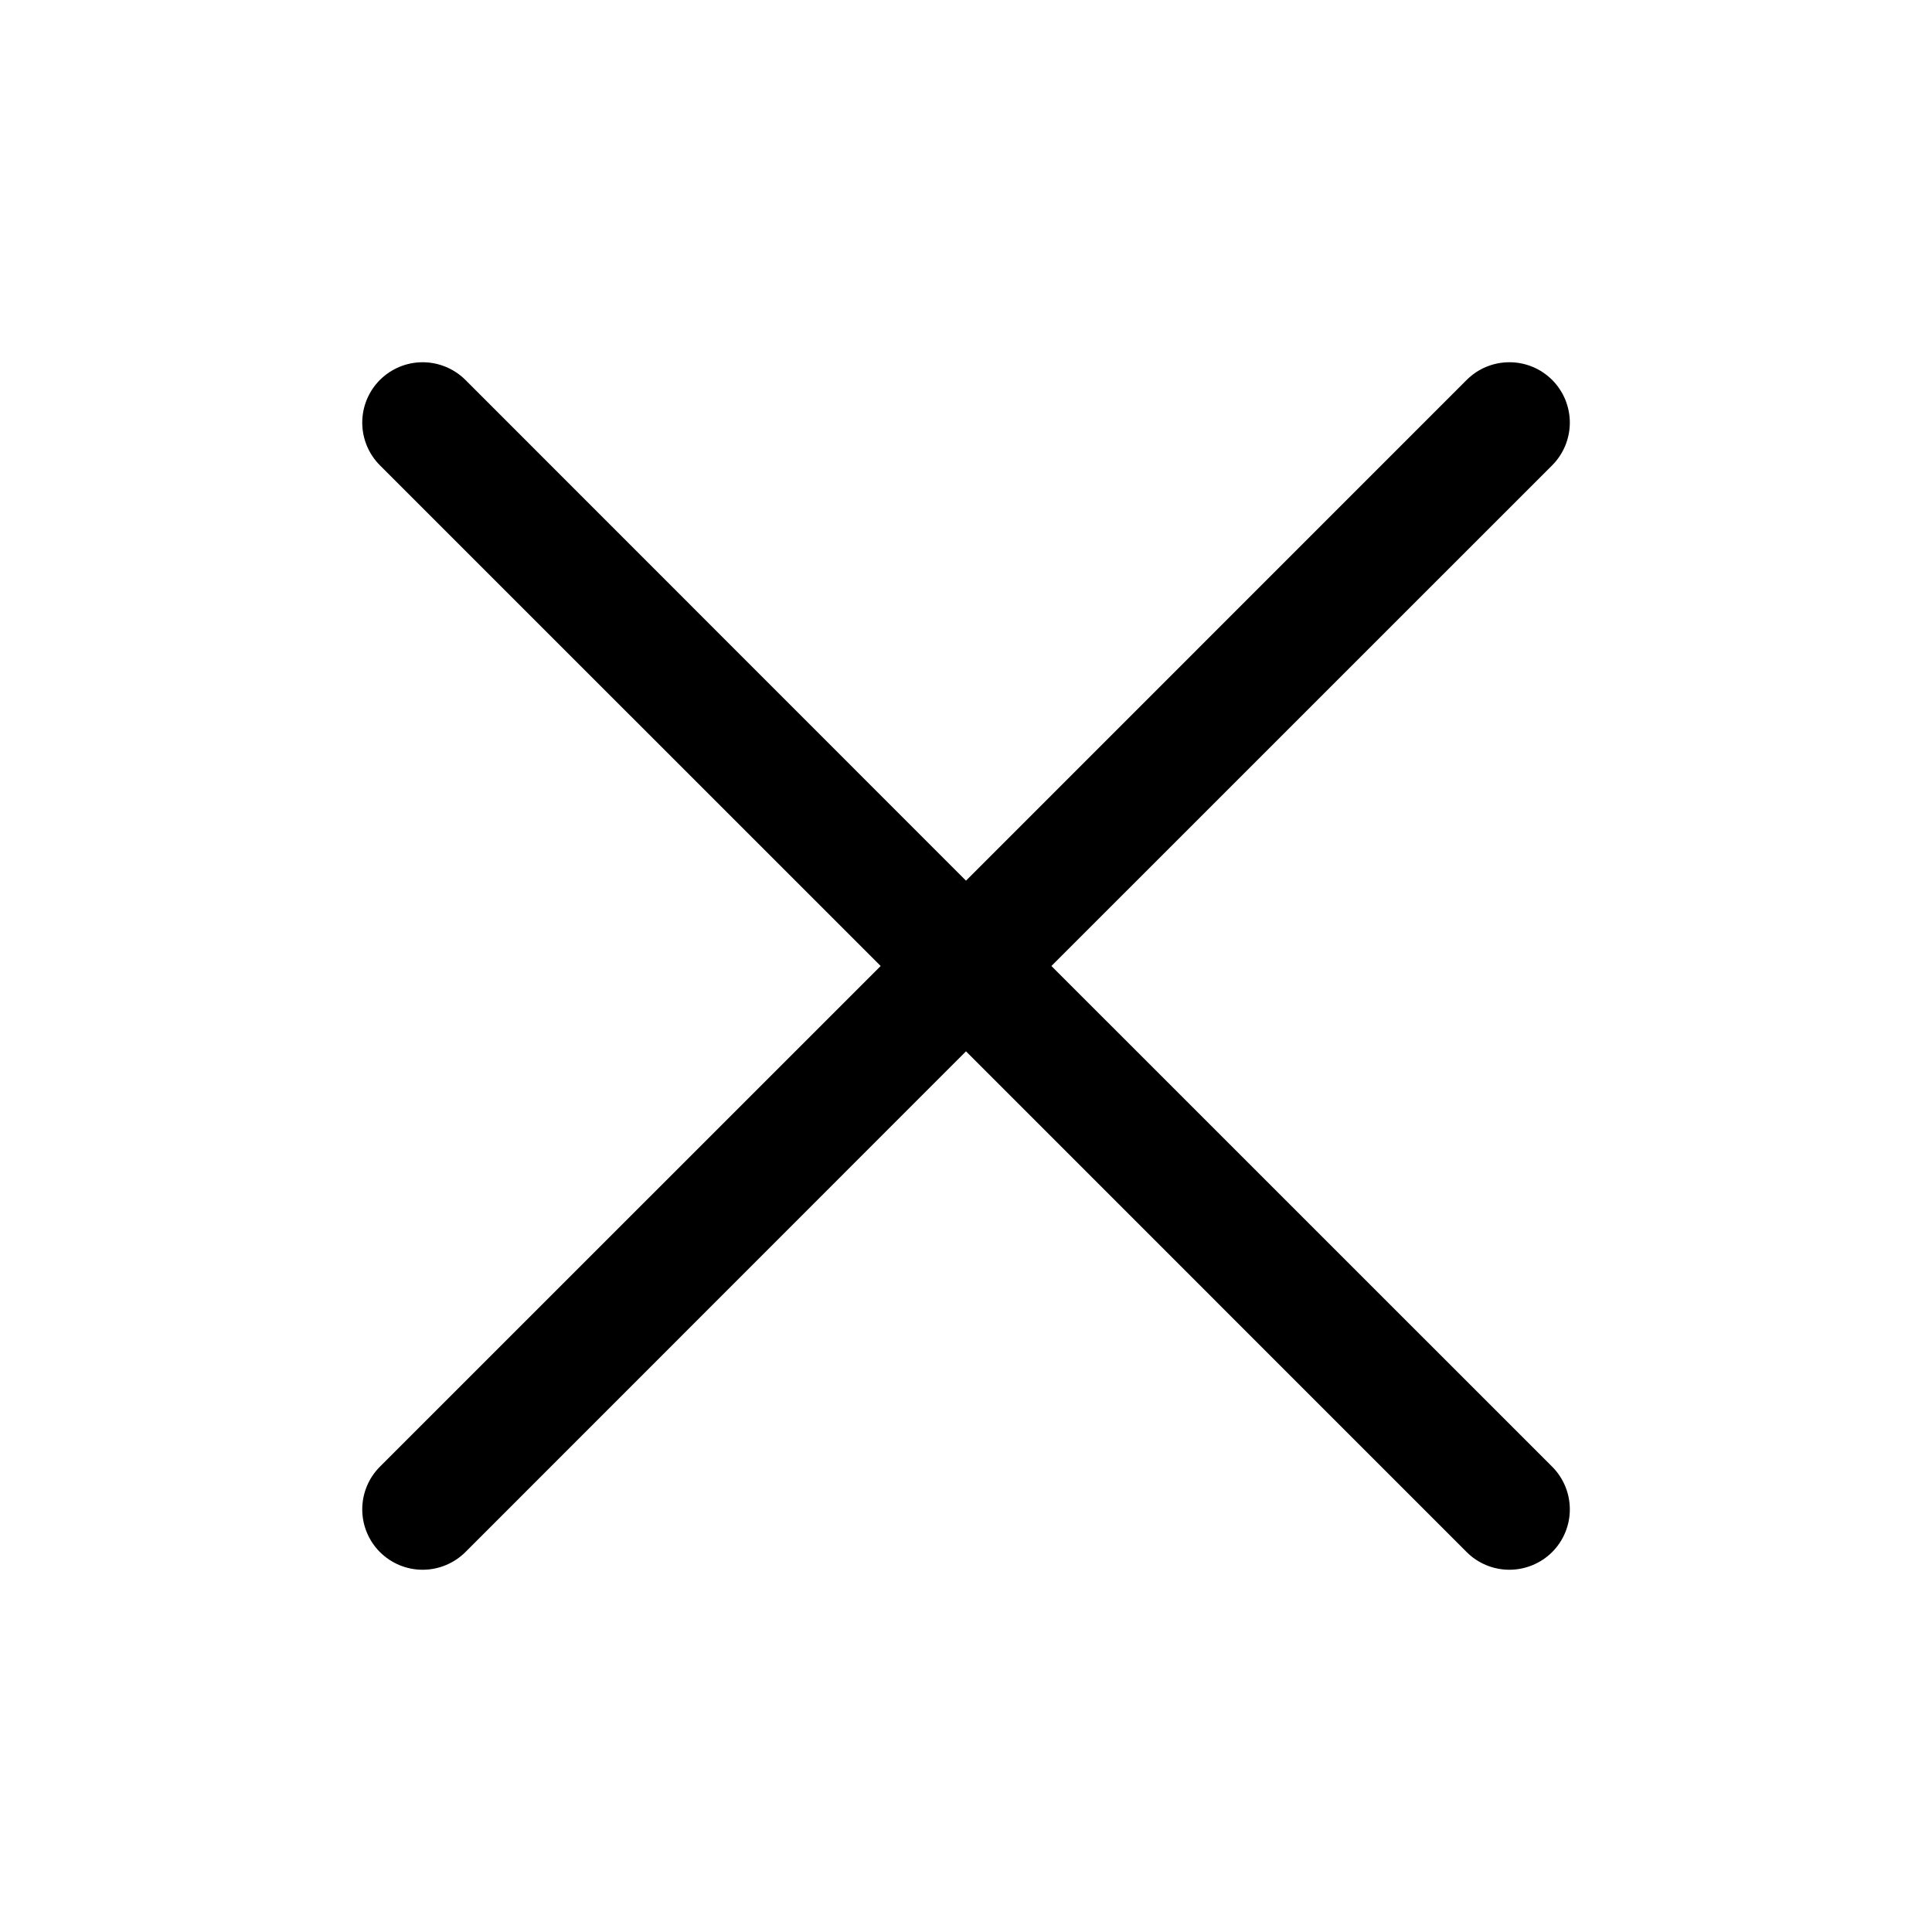 <svg width="24" height="24" viewBox="0 0 24 24" fill="none" xmlns="http://www.w3.org/2000/svg">
<path d="M19.281 5.781C19.351 5.711 19.406 5.628 19.444 5.537C19.481 5.446 19.501 5.349 19.501 5.25C19.501 5.151 19.481 5.054 19.444 4.963C19.406 4.872 19.351 4.789 19.281 4.719C19.211 4.65 19.129 4.594 19.038 4.557C18.947 4.519 18.849 4.5 18.75 4.5C18.652 4.5 18.554 4.519 18.463 4.557C18.372 4.594 18.29 4.65 18.22 4.719L12 10.94L5.781 4.719C5.64 4.579 5.449 4.5 5.25 4.5C5.051 4.5 4.861 4.579 4.72 4.719C4.579 4.86 4.5 5.051 4.5 5.25C4.5 5.449 4.579 5.64 4.72 5.781L10.94 12L4.72 18.219C4.579 18.36 4.5 18.551 4.5 18.75C4.5 18.949 4.579 19.14 4.72 19.281C4.861 19.421 5.051 19.5 5.25 19.5C5.449 19.5 5.64 19.421 5.781 19.281L12 13.06L18.22 19.281C18.36 19.421 18.551 19.5 18.75 19.5C18.949 19.5 19.14 19.421 19.281 19.281C19.422 19.14 19.501 18.949 19.501 18.75C19.501 18.551 19.422 18.36 19.281 18.219L13.061 12L19.281 5.781Z" fill="black"/>
</svg>
